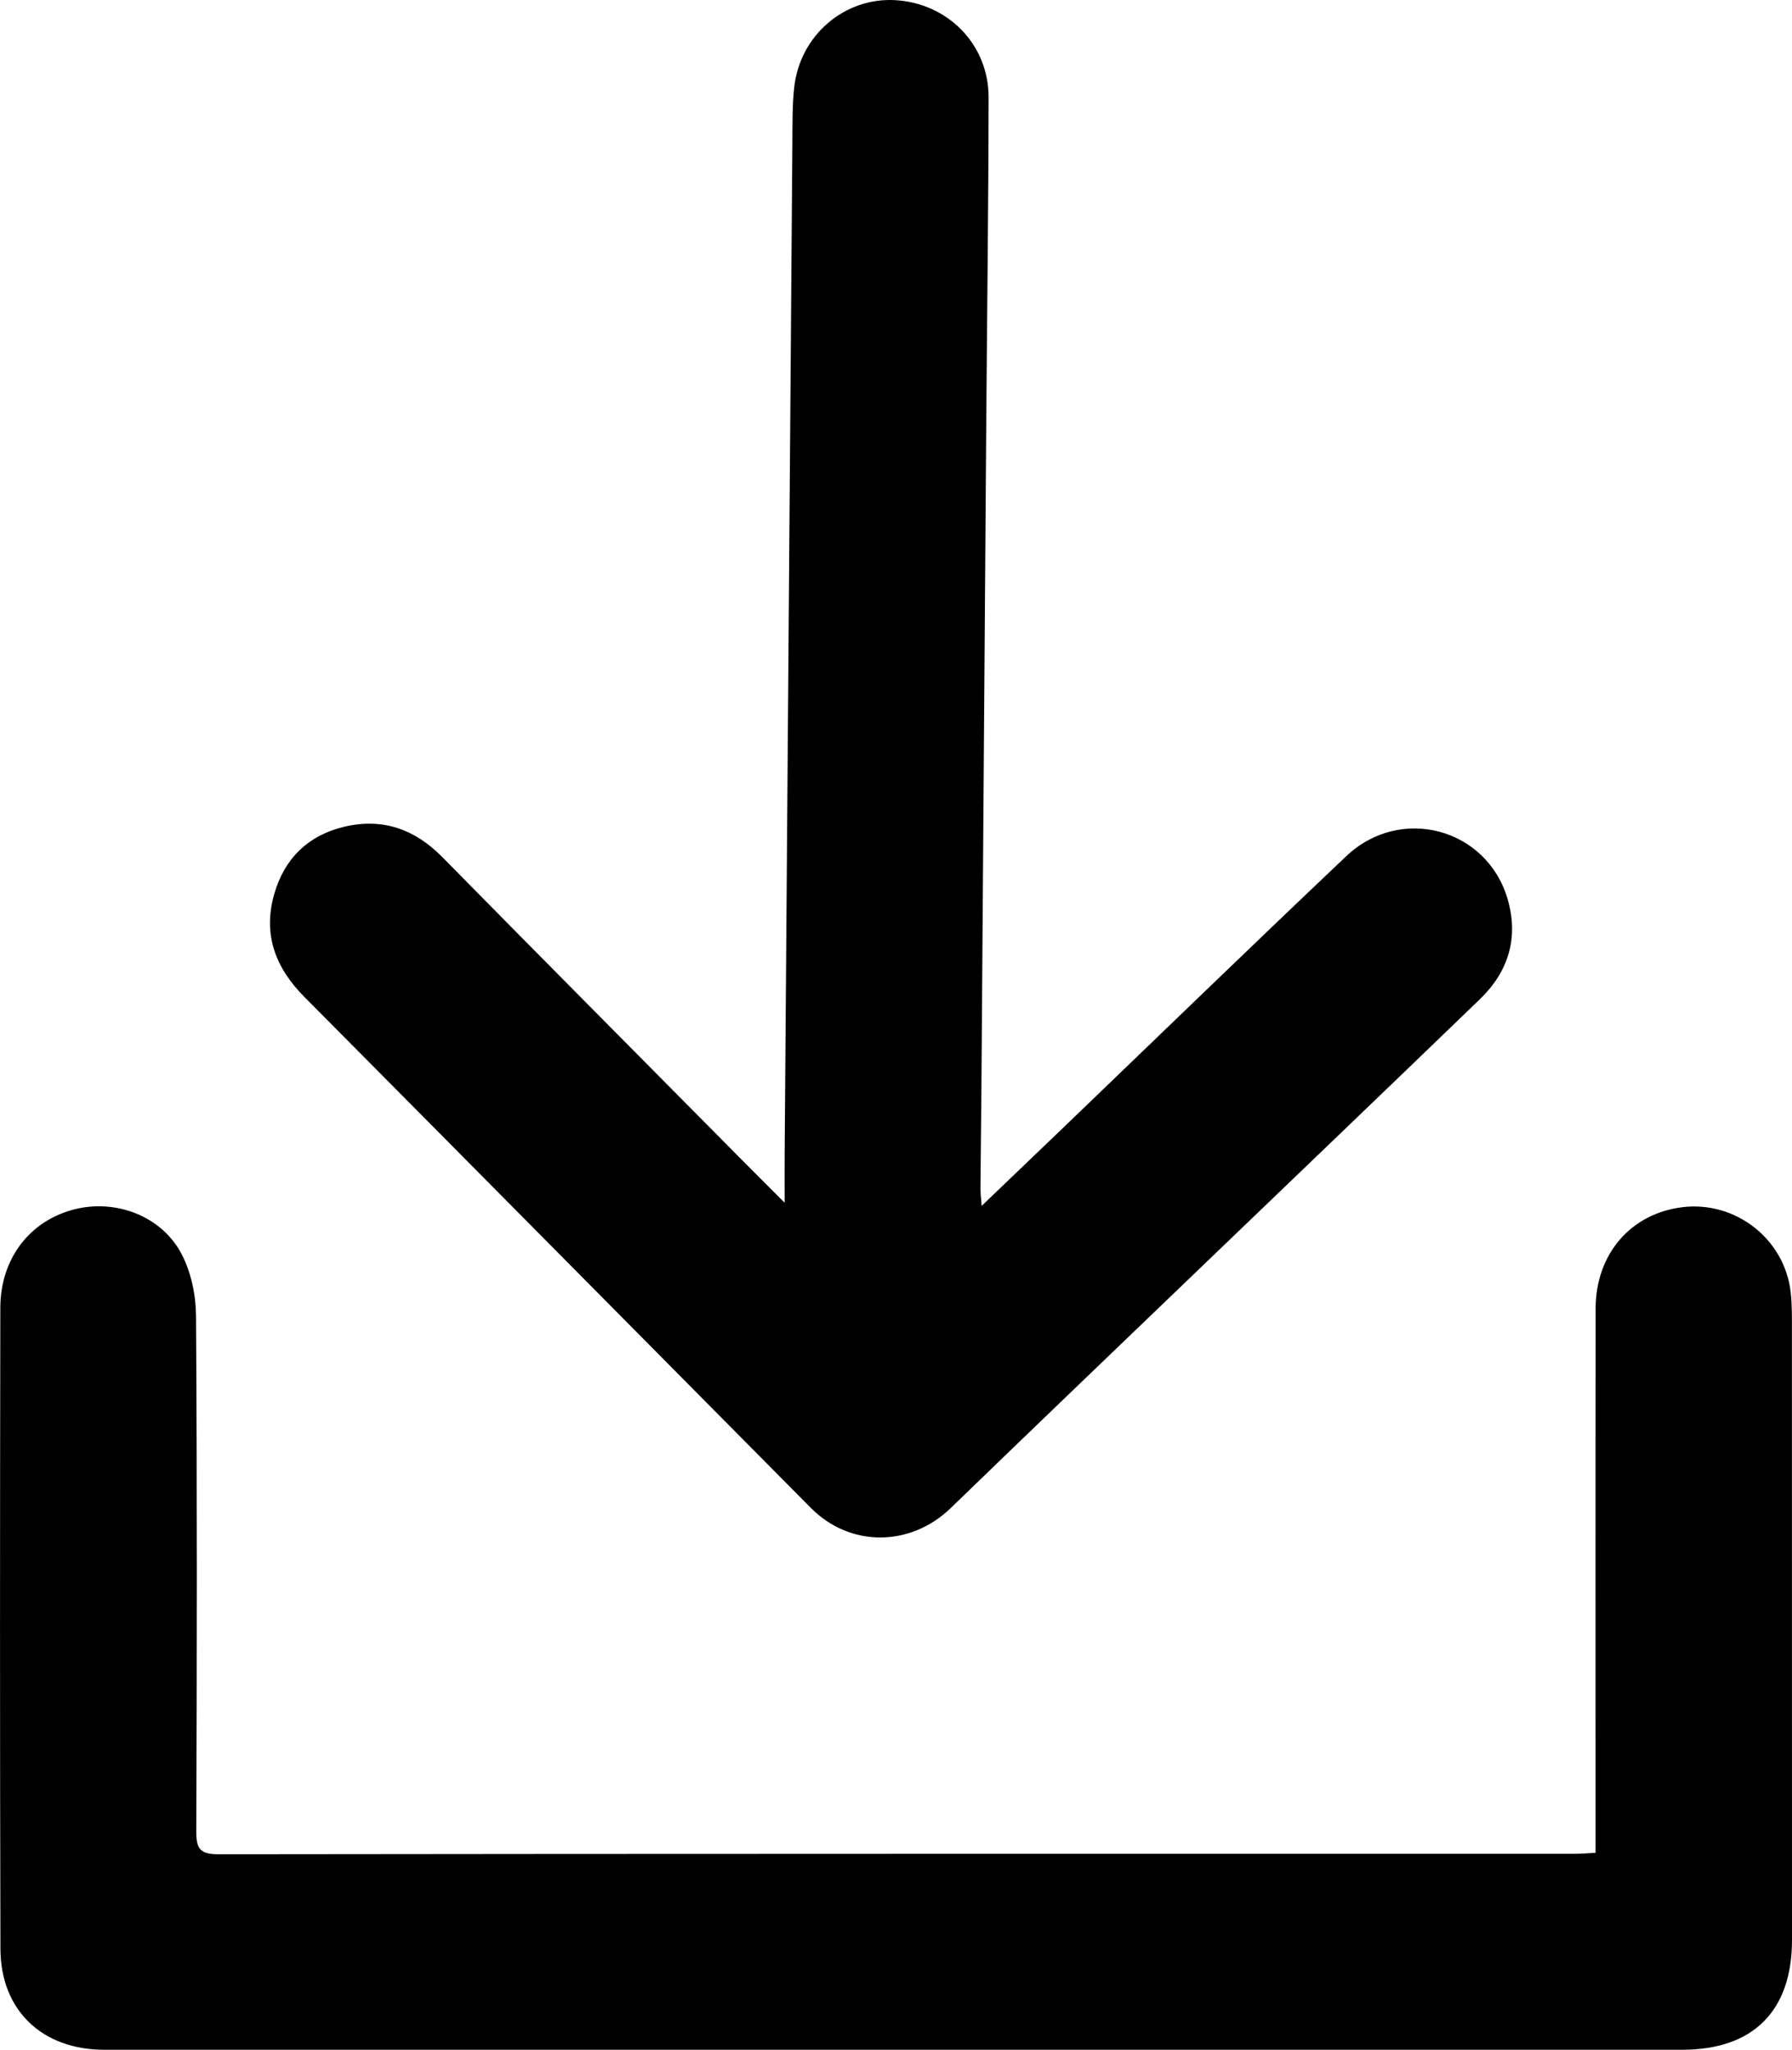 <?xml version="1.0" encoding="UTF-8"?>
<svg id="Capa_1" data-name="Capa 1" xmlns="http://www.w3.org/2000/svg" viewBox="0 0 499.06 570.87">
  <path d="M444.35,516c0-2.85,0-5,0-7.16,0-48.16-.04-96.32,.03-144.47,.02-15.19,9.88-26.48,24.27-28.18,14.75-1.74,28.35,8.9,30.04,23.66,.41,3.63,.35,7.32,.35,10.98,.02,56.49,.01,112.98,.02,169.47,0,19.74-10.79,30.56-30.59,30.56-146.47,0-292.95,0-439.42,0-17.28,0-28.89-10.96-28.93-28.14-.16-59.49-.13-118.98-.03-178.47,.02-13.71,8.17-24.23,20.52-27.42,11.59-2.99,24.44,1.79,30,12.5,2.64,5.07,3.94,11.39,3.98,17.16,.31,47.82,.25,95.65,.07,143.47-.02,4.9,.99,6.46,6.25,6.45,125.98-.16,251.95-.12,377.93-.13,1.63,0,3.26-.16,5.51-.28Z"/>
  <path d="M218.52,334.97c0-5.52-.03-9.62,0-13.72,.71-93.81,1.42-187.62,2.15-281.43,.04-5.16-.05-10.36,.51-15.47C222.76,9.85,235.16-.74,249.27,.04c14.67,.82,26.06,12.31,26.05,27.07-.03,29.99-.43,59.98-.65,89.97-.46,61.98-.89,123.96-1.35,185.94-.07,9.33-.2,18.65-.27,27.98,0,1.26,.17,2.52,.33,4.84,8.11-7.77,15.53-14.86,22.93-21.97,26.19-25.16,52.26-50.45,78.62-75.43,15.11-14.32,39.2-7.78,44.94,11.99,3.12,10.75,.22,20.18-7.73,27.85-27.09,26.15-54.29,52.18-81.44,78.27-21.98,21.12-44,42.21-65.9,63.42-11.23,10.87-28.01,11.05-38.99-.02-47.04-47.43-94.01-94.94-141.08-142.34-8.07-8.13-11.56-17.43-8.36-28.61,2.84-9.92,9.49-16.39,19.54-18.76,10.59-2.5,19.57,.64,27.24,8.43,27.46,27.9,55.06,55.68,82.61,83.5,3.86,3.9,7.75,7.77,12.76,12.79Z"/>
</svg>